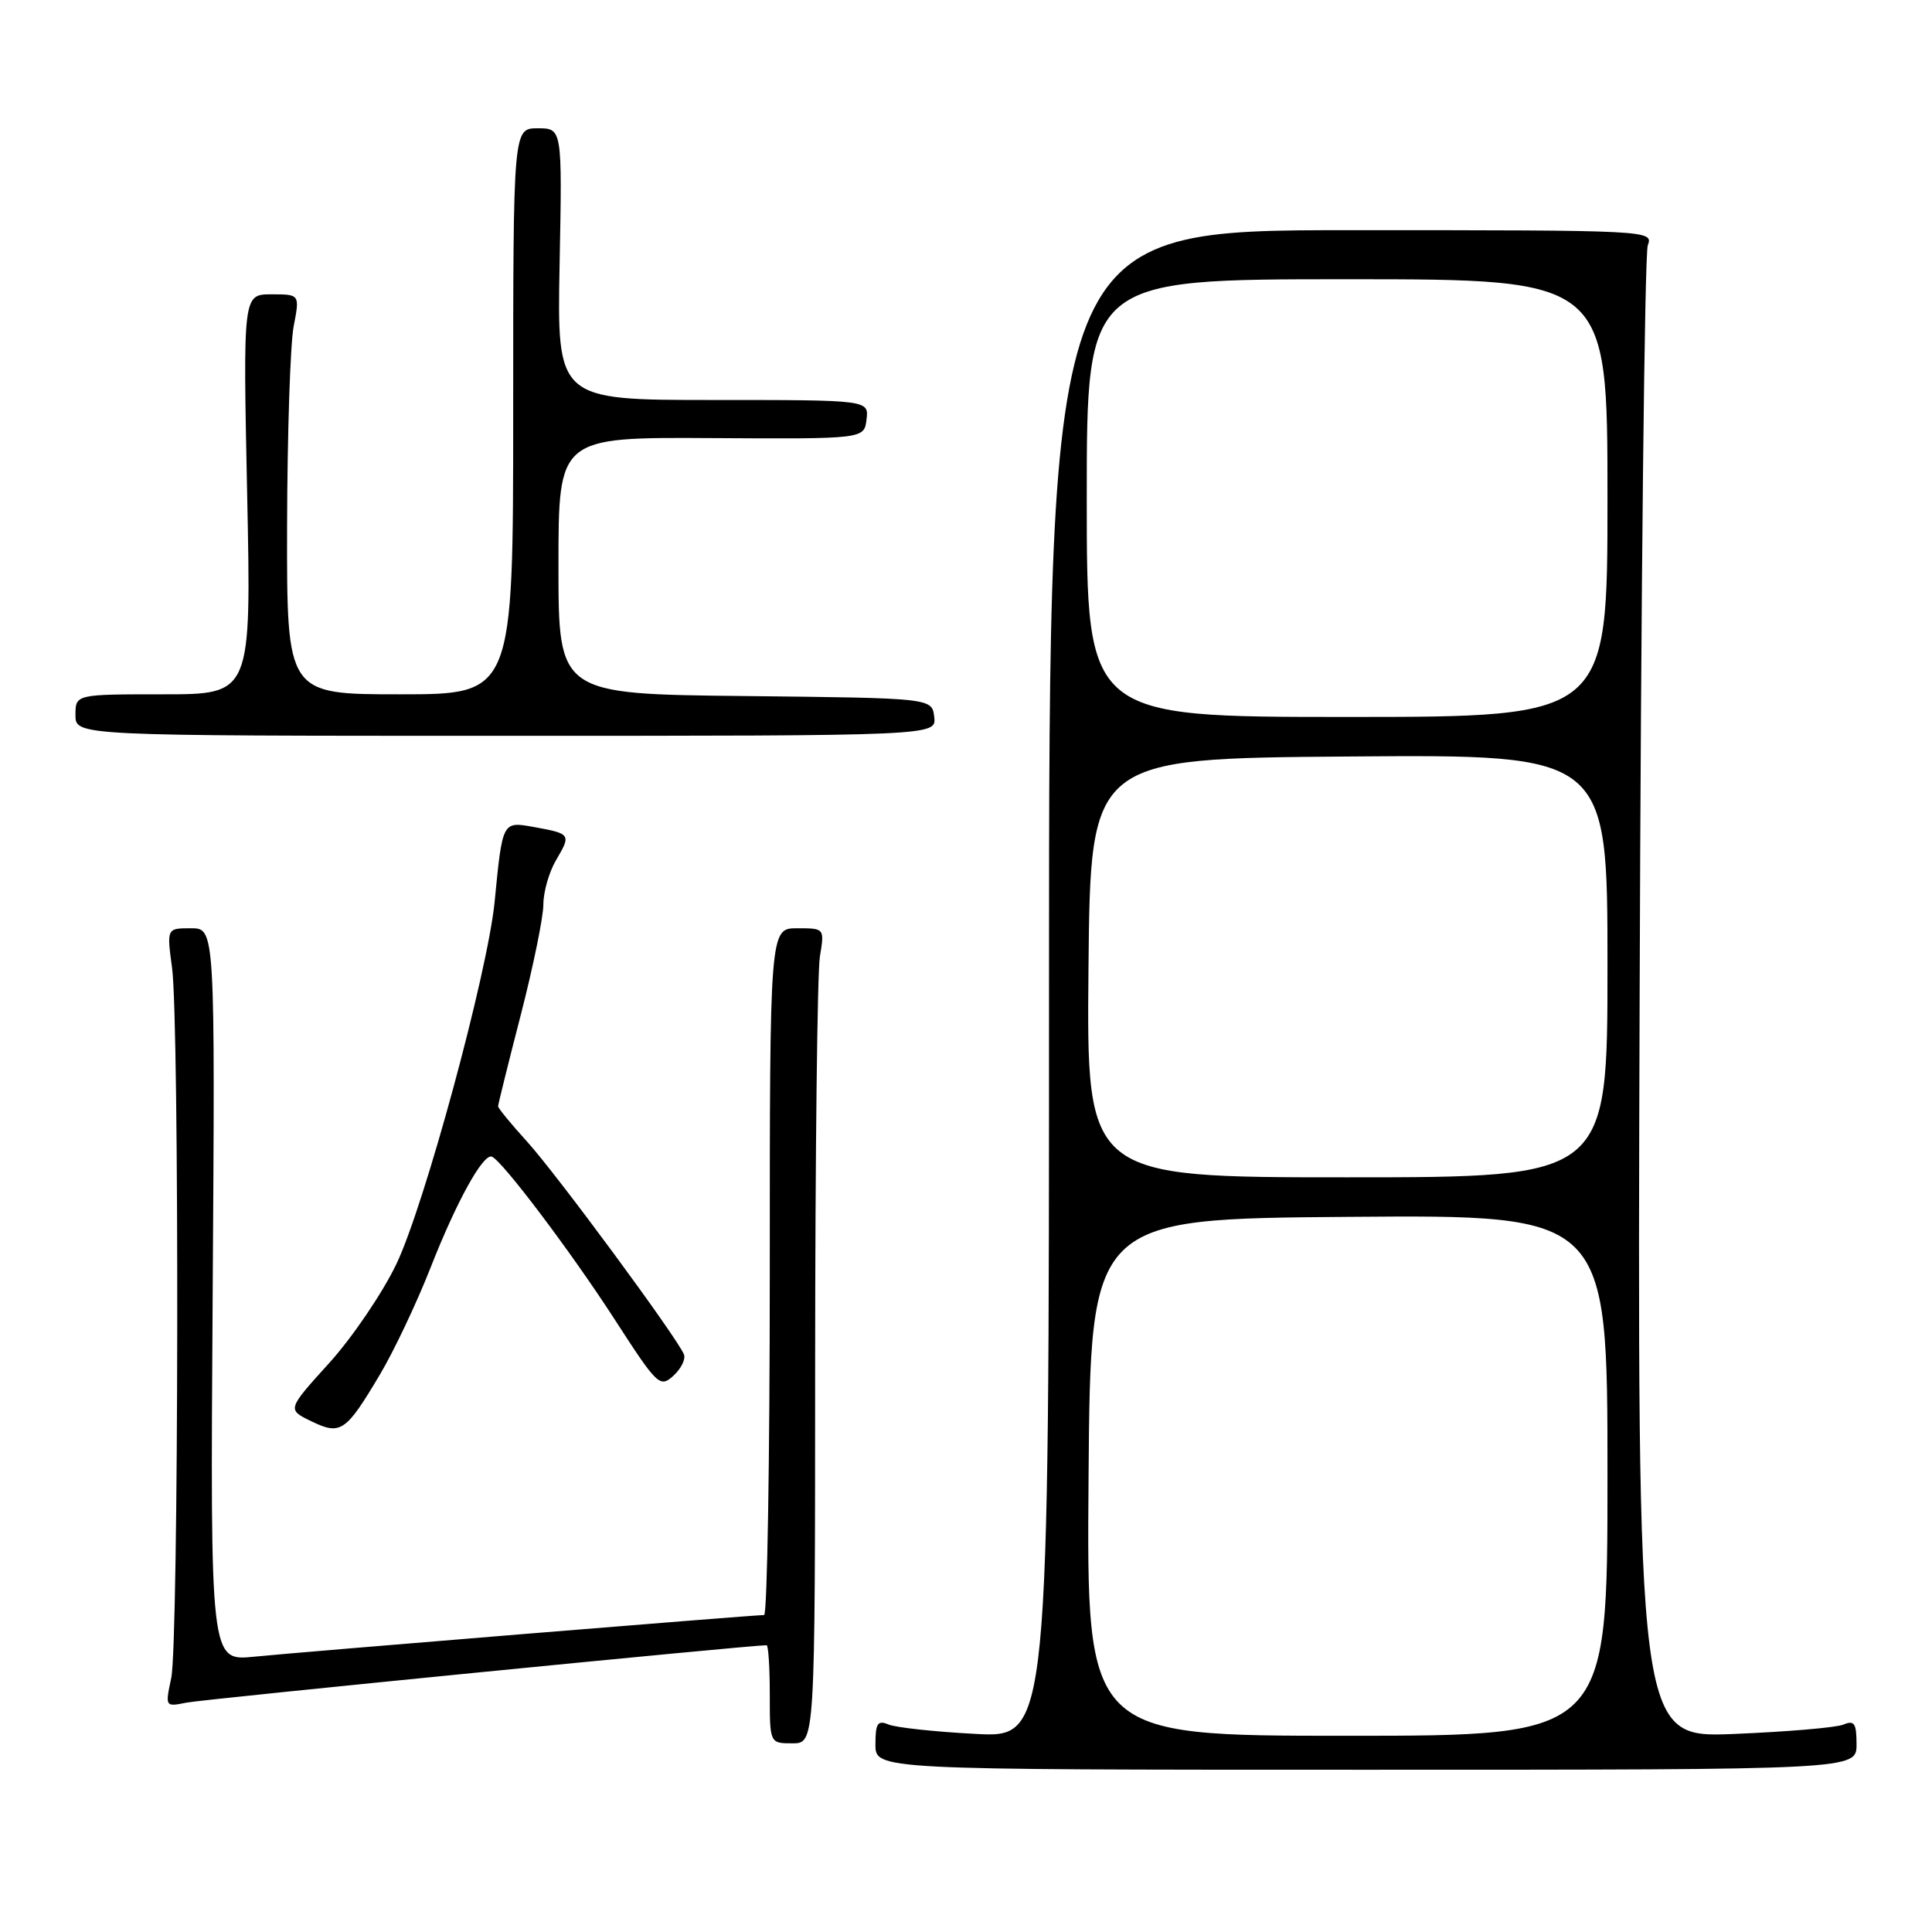 <?xml version="1.0" encoding="UTF-8" standalone="no"?>
<!DOCTYPE svg PUBLIC "-//W3C//DTD SVG 1.1//EN" "http://www.w3.org/Graphics/SVG/1.1/DTD/svg11.dtd" >
<svg xmlns="http://www.w3.org/2000/svg" xmlns:xlink="http://www.w3.org/1999/xlink" version="1.1" viewBox="0 0 256 256">
 <g >
 <path fill="currentColor"
d=" M 246.00 231.14 C 246.00 228.33 245.71 227.91 244.25 228.52 C 243.29 228.92 236.75 229.47 229.72 229.76 C 216.94 230.27 216.94 230.27 217.26 132.38 C 217.43 78.55 217.92 33.60 218.34 32.50 C 219.09 30.52 218.69 30.50 179.05 30.50 C 139.00 30.50 139.00 30.50 139.00 130.38 C 139.00 230.27 139.00 230.27 129.25 229.75 C 123.89 229.47 118.71 228.91 117.75 228.51 C 116.29 227.90 116.00 228.34 116.00 231.14 C 116.00 234.50 116.00 234.50 181.00 234.50 C 246.00 234.50 246.00 234.50 246.00 231.14 Z  M 108.01 180.75 C 108.02 153.11 108.30 128.81 108.64 126.75 C 109.26 123.00 109.26 123.00 105.63 123.00 C 102.00 123.00 102.00 123.00 102.00 168.50 C 102.00 193.53 101.66 214.00 101.25 214.00 C 99.79 214.00 39.42 218.94 33.68 219.52 C 27.86 220.11 27.86 220.11 28.18 171.56 C 28.50 123.00 28.50 123.00 25.30 123.00 C 22.09 123.00 22.09 123.00 22.80 128.25 C 23.78 135.57 23.68 217.64 22.69 222.34 C 21.88 226.16 21.89 226.18 24.69 225.61 C 26.80 225.17 99.29 218.00 101.58 218.00 C 101.81 218.00 102.00 220.93 102.00 224.50 C 102.00 231.00 102.00 231.00 105.00 231.00 C 108.00 231.00 108.00 231.00 108.01 180.75 Z  M 50.35 182.12 C 52.19 179.03 55.20 172.68 57.04 168.00 C 60.48 159.23 64.00 152.85 65.17 153.26 C 66.50 153.74 75.66 165.87 81.44 174.82 C 87.10 183.58 87.44 183.91 89.21 182.31 C 90.24 181.38 90.87 180.11 90.63 179.48 C 89.83 177.38 73.75 155.57 69.84 151.27 C 67.73 148.95 66.00 146.84 66.00 146.59 C 66.00 146.34 67.35 140.90 69.00 134.50 C 70.65 128.10 72.00 121.50 72.00 119.84 C 72.00 118.17 72.76 115.52 73.70 113.94 C 75.69 110.56 75.63 110.47 70.78 109.59 C 66.55 108.83 66.59 108.75 65.54 119.50 C 64.62 128.86 56.24 159.74 52.52 167.50 C 50.67 171.35 46.66 177.26 43.60 180.63 C 38.04 186.77 38.04 186.77 41.24 188.32 C 45.14 190.21 45.82 189.75 50.35 182.12 Z  M 123.79 95.00 C 123.50 92.50 123.50 92.50 98.75 92.23 C 74.00 91.97 74.00 91.97 74.00 74.95 C 74.00 57.93 74.00 57.93 94.25 58.05 C 114.50 58.17 114.50 58.17 114.82 55.59 C 115.13 53.00 115.13 53.00 94.47 53.00 C 73.81 53.00 73.81 53.00 74.15 35.00 C 74.50 17.00 74.50 17.00 71.25 17.00 C 68.00 17.00 68.00 17.00 68.00 54.50 C 68.00 92.00 68.00 92.00 53.00 92.00 C 38.00 92.00 38.00 92.00 38.04 69.75 C 38.07 57.51 38.46 45.59 38.91 43.25 C 39.73 39.00 39.73 39.00 35.97 39.00 C 32.20 39.00 32.20 39.00 32.75 65.50 C 33.30 92.00 33.30 92.00 21.65 92.00 C 10.00 92.00 10.00 92.00 10.00 94.75 C 10.00 97.50 10.00 97.50 67.04 97.50 C 124.08 97.50 124.08 97.50 123.79 95.00 Z  M 144.24 195.75 C 144.50 161.50 144.50 161.50 178.75 161.24 C 213.00 160.97 213.00 160.97 213.00 195.49 C 213.00 230.00 213.00 230.00 178.49 230.00 C 143.97 230.00 143.97 230.00 144.24 195.75 Z  M 144.23 128.25 C 144.50 100.50 144.50 100.50 178.75 100.24 C 213.00 99.97 213.00 99.97 213.00 127.99 C 213.00 156.00 213.00 156.00 178.48 156.00 C 143.97 156.00 143.97 156.00 144.23 128.25 Z  M 144.00 66.00 C 144.00 37.00 144.00 37.00 178.50 37.00 C 213.00 37.00 213.00 37.00 213.00 66.00 C 213.00 95.00 213.00 95.00 178.50 95.00 C 144.00 95.00 144.00 95.00 144.00 66.00 Z "/>
</g>
</svg>